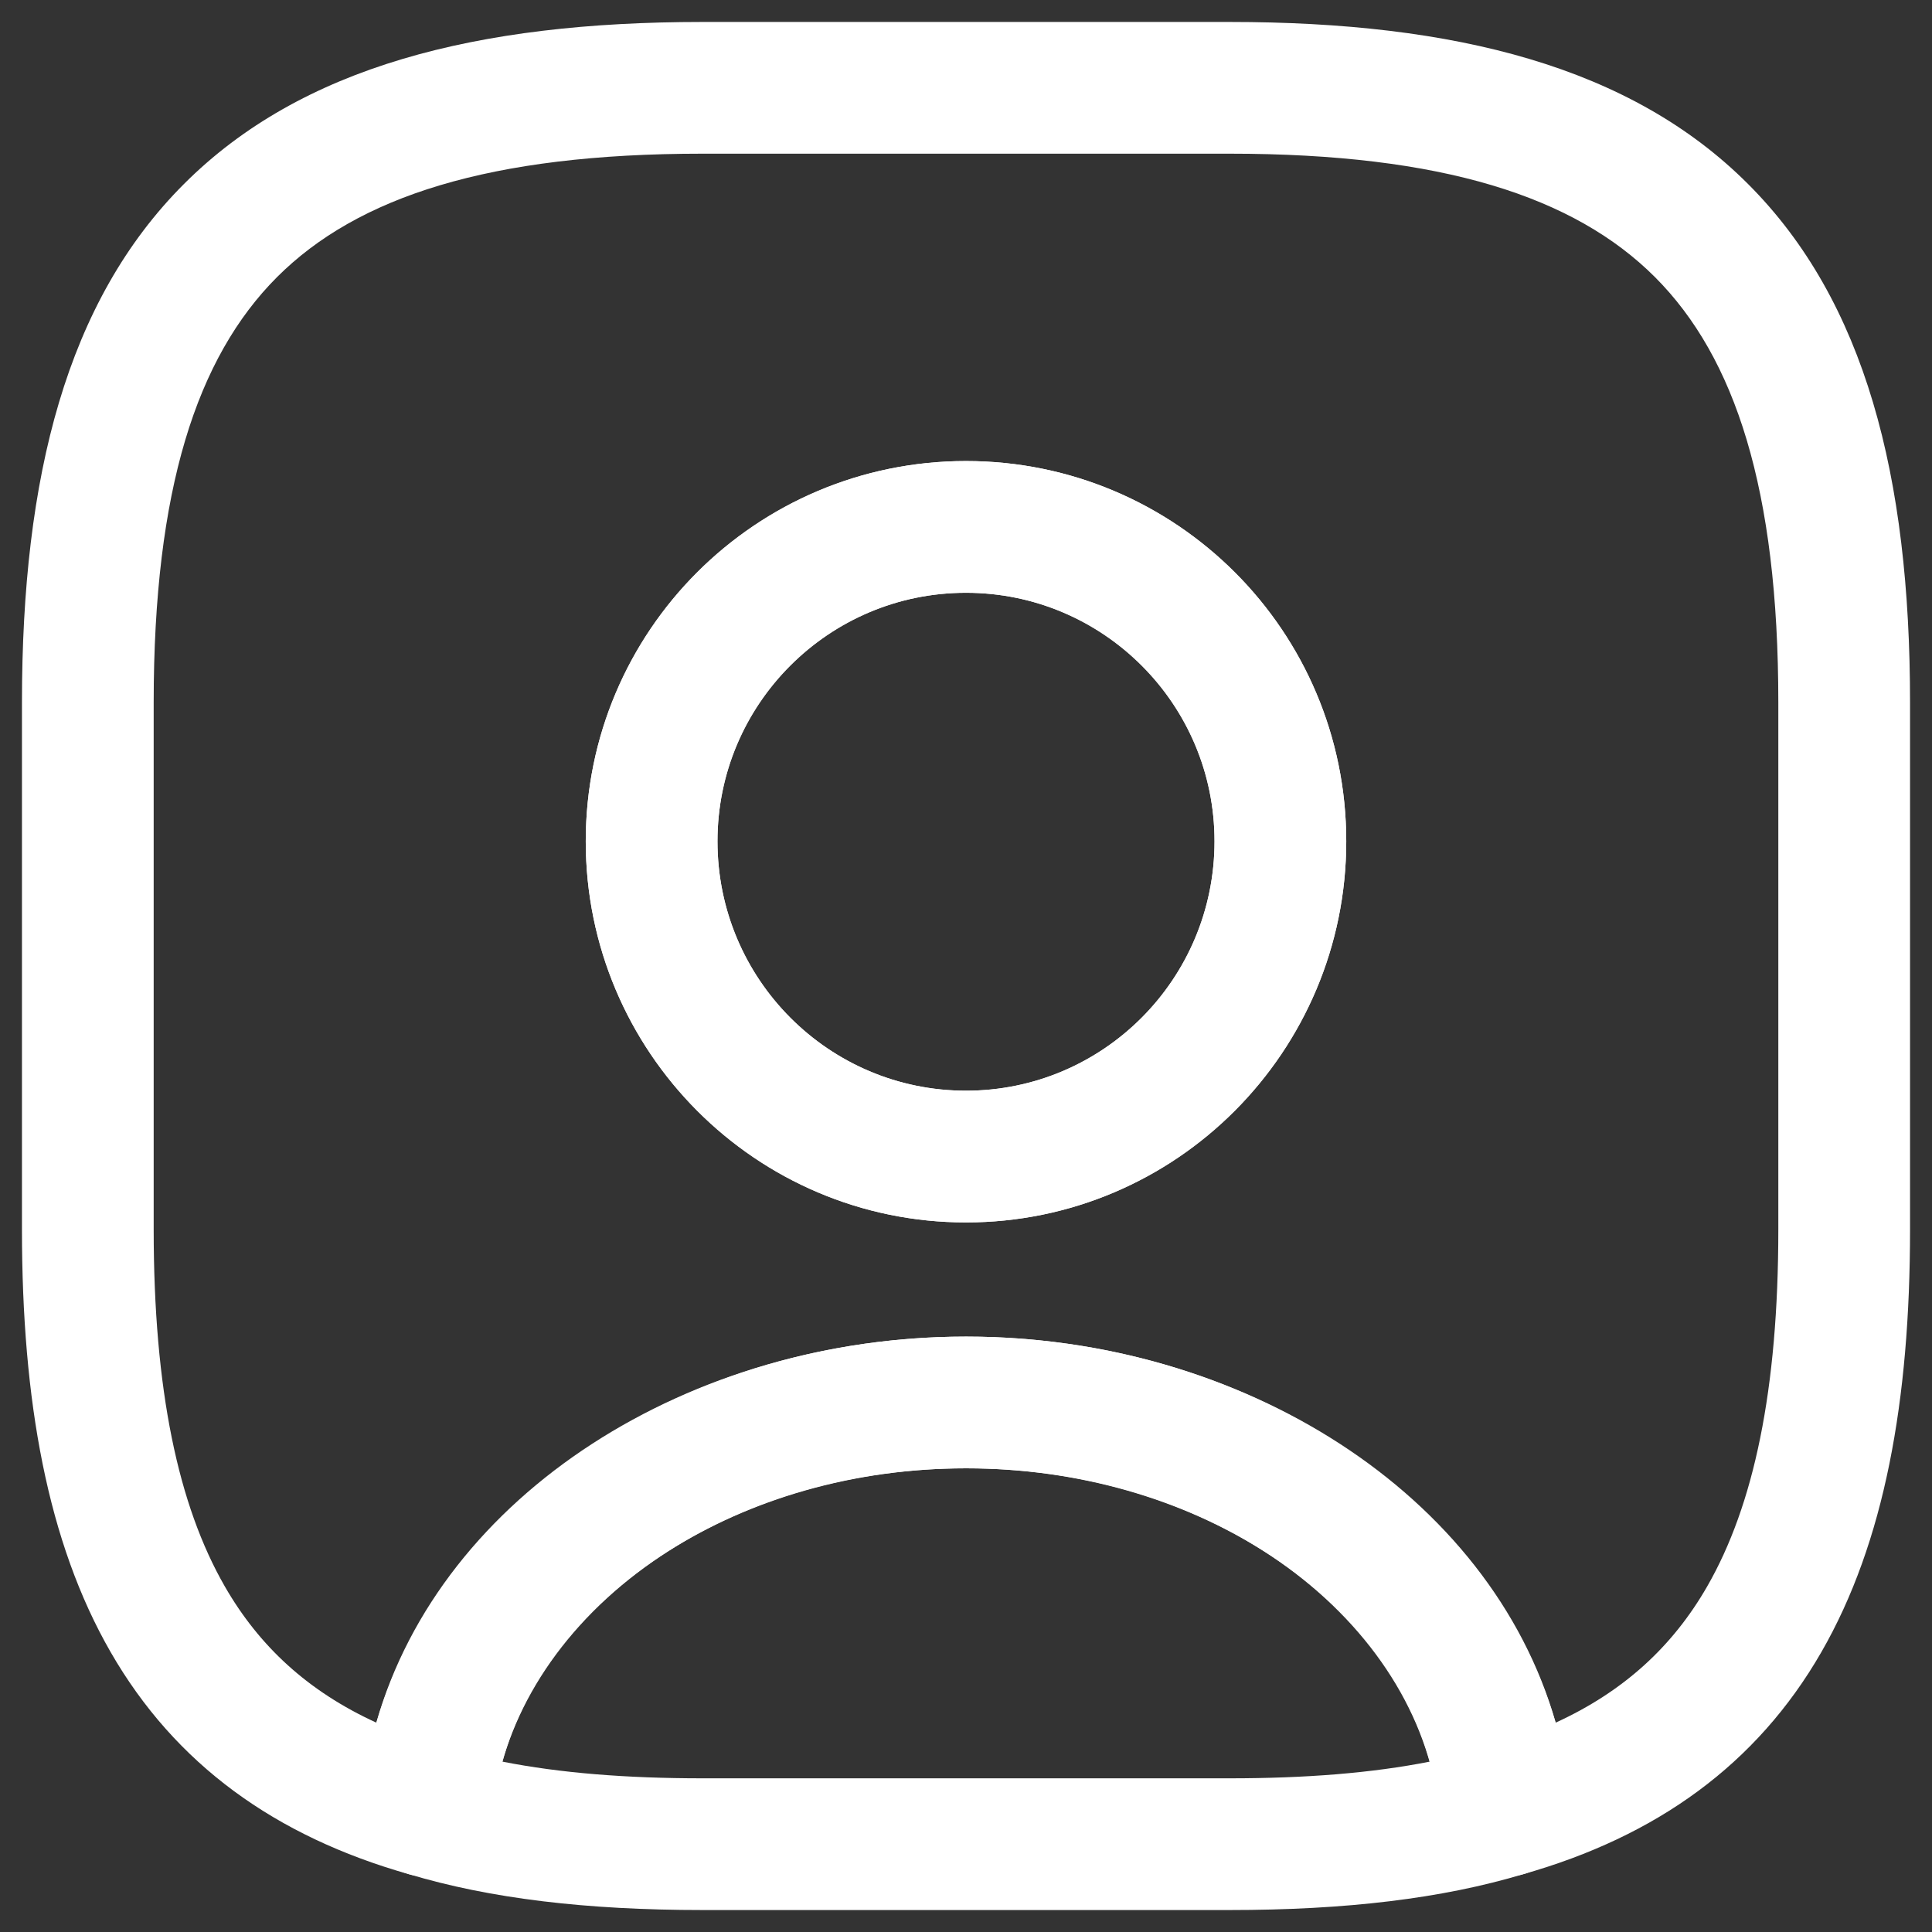 <svg width="22" height="22" viewBox="0 0 22 22" fill="none" xmlns="http://www.w3.org/2000/svg">
<rect x="0" y="0" width="22" height="22" fill="#333333" stroke="none"/>
<path d="M14.001 21.75H8.001C6.681 21.75 5.581 21.62 4.651 21.34C4.311 21.24 4.091 20.91 4.111 20.56C4.361 17.57 7.391 15.22 11.001 15.22C14.611 15.22 17.631 17.56 17.891 20.56C17.921 20.92 17.701 21.24 17.351 21.34C16.421 21.62 15.321 21.75 14.001 21.75ZM5.721 20.06C6.381 20.19 7.131 20.25 8.001 20.25H14.001C14.871 20.25 15.621 20.19 16.281 20.06C15.751 18.14 13.561 16.72 11.001 16.72C8.441 16.72 6.251 18.14 5.721 20.06Z" fill="white"/>
<path fill-rule="evenodd" clip-rule="evenodd" d="M2.095 2.095C3.429 0.76 5.426 0.25 8 0.25H14C16.574 0.25 18.571 0.76 19.905 2.095C21.24 3.429 21.75 5.426 21.75 8V14C21.75 15.951 21.459 17.564 20.74 18.813C20.004 20.092 18.864 20.911 17.344 21.342C17.129 21.403 16.897 21.364 16.713 21.237C16.529 21.109 16.412 20.906 16.393 20.683C16.216 18.591 13.993 16.72 11.001 16.72C8.008 16.72 5.784 18.591 5.607 20.683C5.588 20.906 5.471 21.109 5.287 21.237C5.103 21.364 4.871 21.403 4.656 21.342C3.136 20.911 1.996 20.092 1.26 18.813C0.541 17.564 0.25 15.951 0.25 14V8C0.25 5.426 0.76 3.429 2.095 2.095ZM3.155 3.155C2.24 4.071 1.75 5.574 1.75 8V14C1.75 15.829 2.029 17.141 2.56 18.065C2.953 18.748 3.508 19.26 4.285 19.616C5.029 17.009 7.859 15.22 11.001 15.22C14.142 15.22 16.971 17.009 17.715 19.616C18.492 19.26 19.047 18.748 19.44 18.065C19.971 17.141 20.25 15.829 20.25 14V8C20.25 5.574 19.76 4.071 18.845 3.155C17.929 2.24 16.426 1.75 14 1.75H8C5.574 1.75 4.071 2.24 3.155 3.155ZM11 6.75C9.434 6.75 8.17 8.014 8.17 9.58C8.17 11.149 9.437 12.42 11 12.42C12.563 12.42 13.83 11.149 13.83 9.58C13.83 8.014 12.566 6.75 11 6.75ZM6.67 9.58C6.67 7.186 8.606 5.25 11 5.25C13.394 5.25 15.33 7.186 15.33 9.58C15.33 11.972 13.397 13.92 11 13.92C8.603 13.92 6.67 11.972 6.67 9.58Z" fill="white"/>
<path d="M11 13.92C8.61 13.92 6.67 11.97 6.67 9.58C6.67 7.19 8.61 5.25 11 5.25C13.39 5.25 15.33 7.19 15.33 9.58C15.33 11.97 13.39 13.92 11 13.92ZM11 6.75C9.44 6.75 8.17 8.02 8.17 9.58C8.17 11.15 9.44 12.42 11 12.42C12.56 12.42 13.83 11.15 13.83 9.58C13.83 8.02 12.56 6.75 11 6.75Z" fill="white"/>
</svg>
